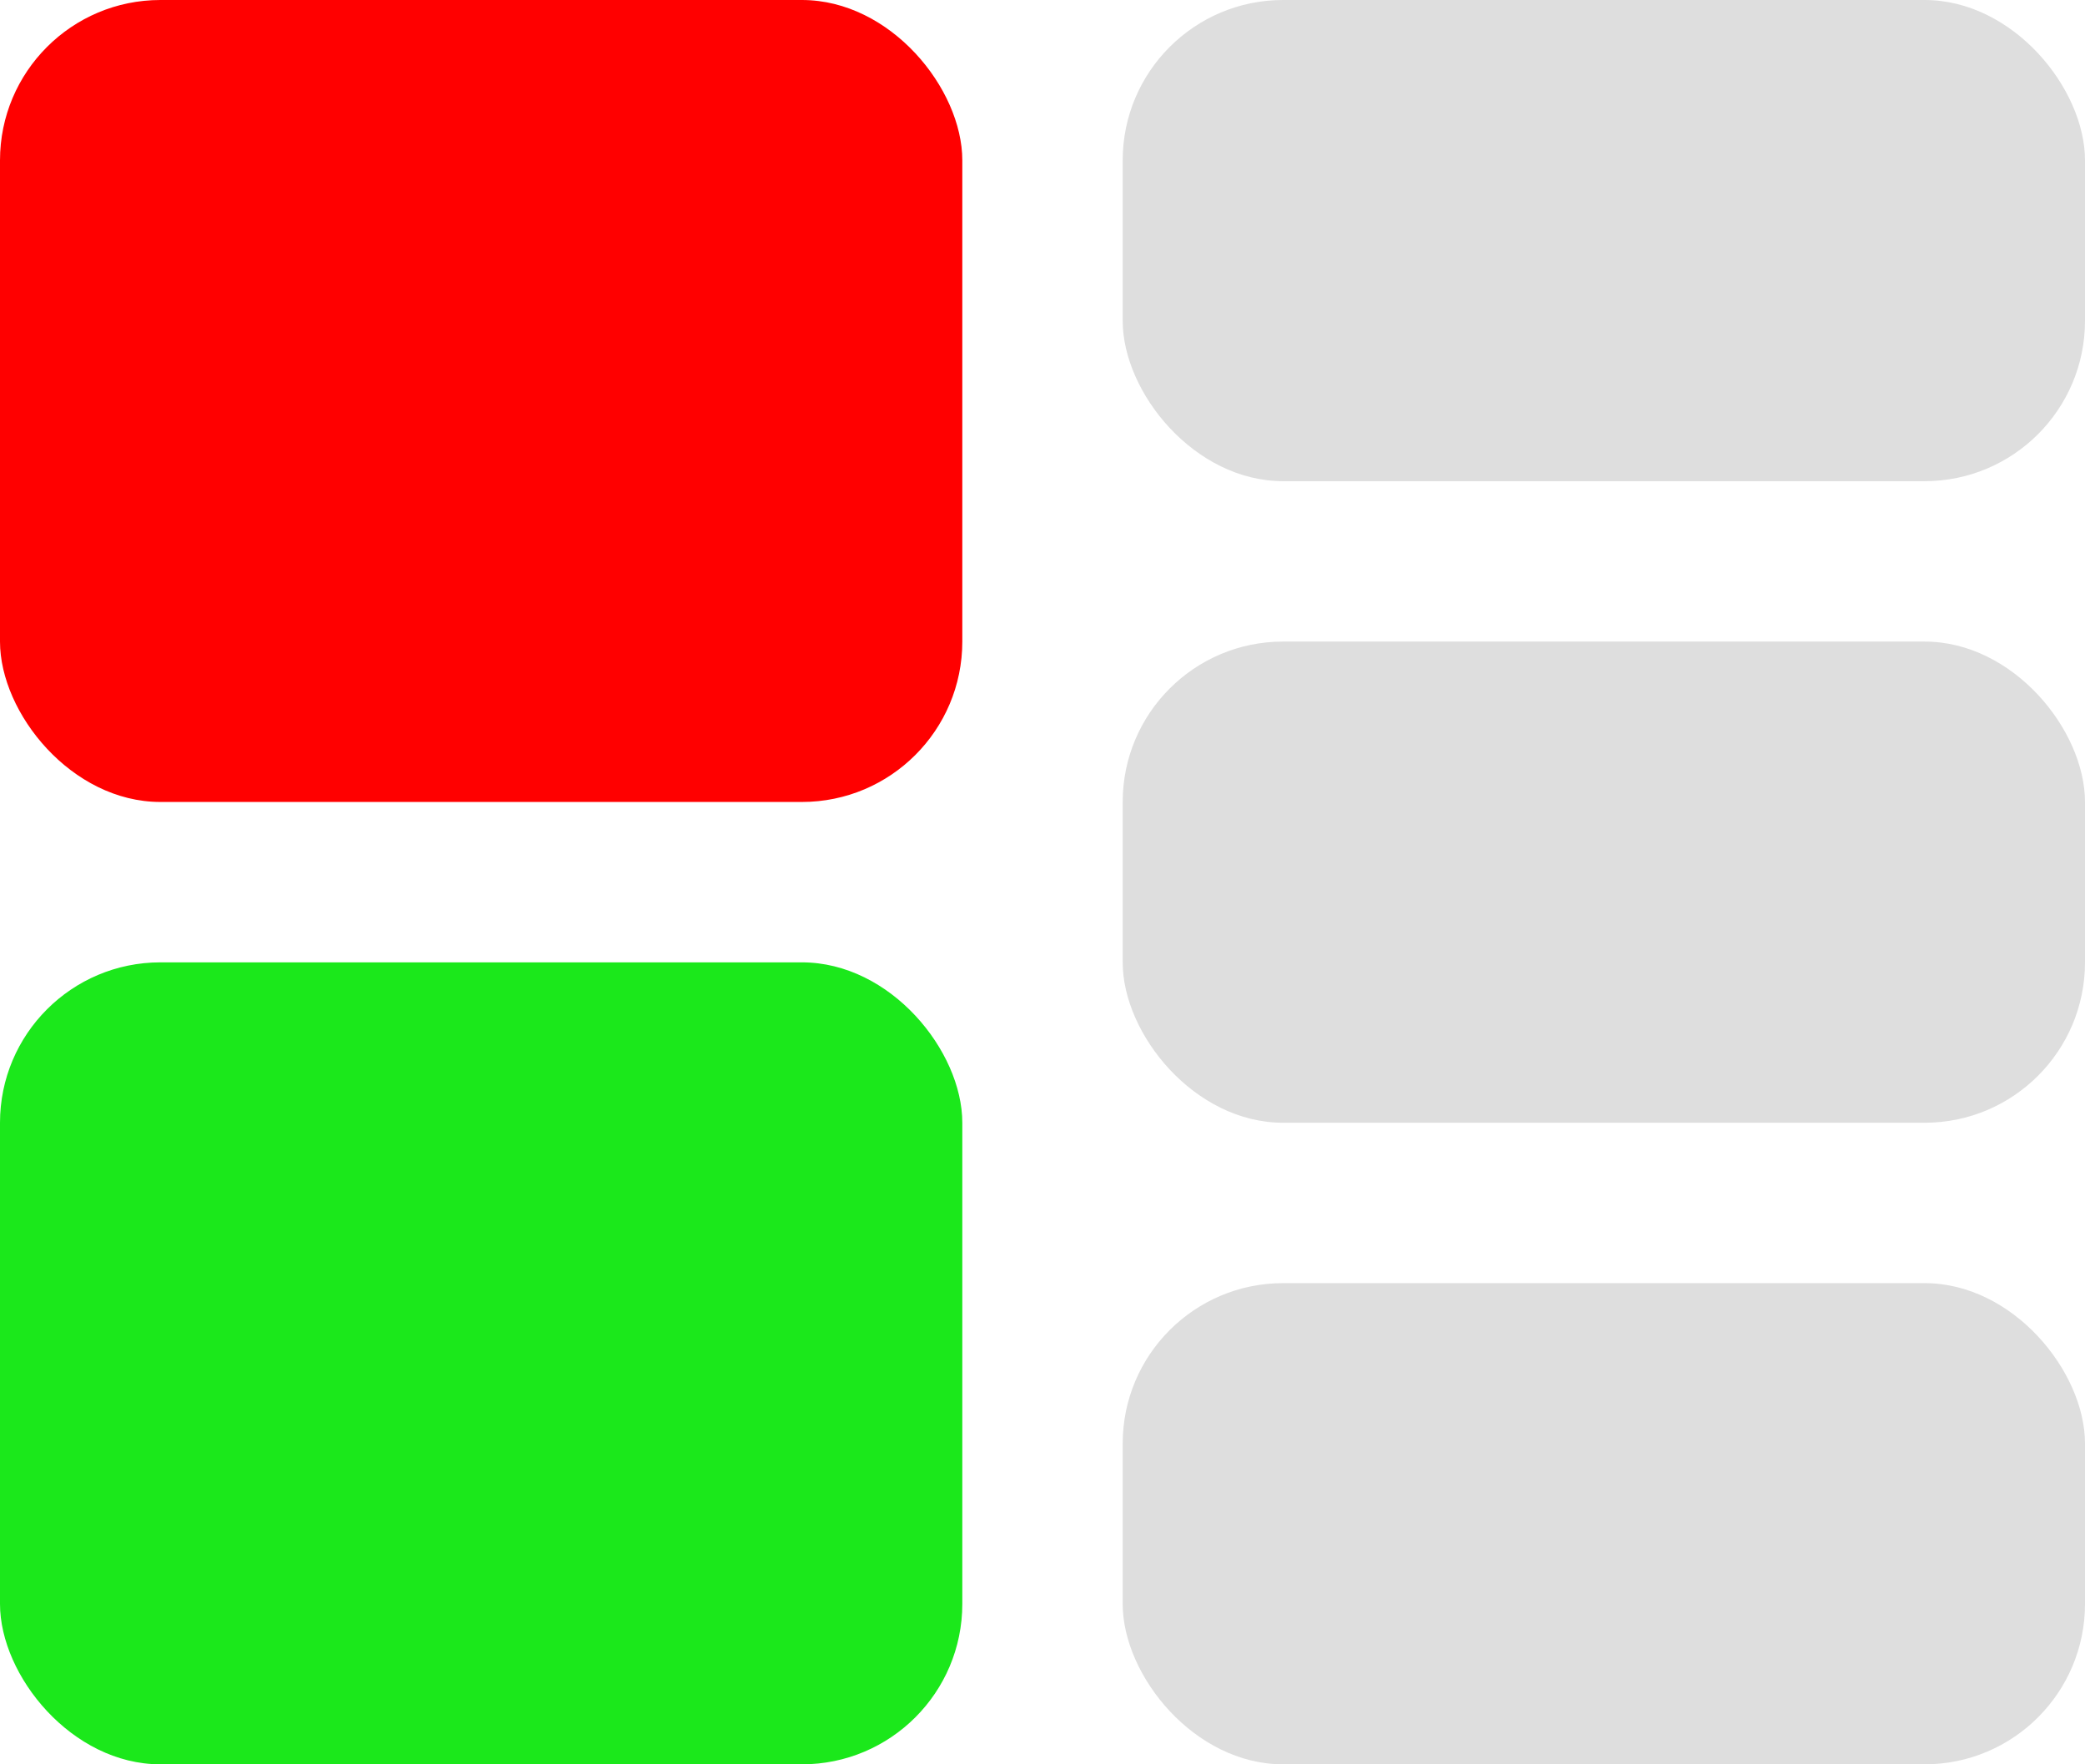 <svg width="13" height="11" viewBox="0 0 13 11" fill="none" xmlns="http://www.w3.org/2000/svg">
<rect width="6" height="5" rx="1" fill="#FF0000"/>
<rect x="7" width="6" height="3" rx="1" fill="#DEDEDE"/>
<rect x="7" y="4" width="6" height="3" rx="1" fill="#DEDEDE"/>
<rect x="7" y="8" width="6" height="3" rx="1" fill="#DEDEDE"/>
<rect y="6" width="6" height="5" rx="1" fill="#1BE81B"/>
</svg>
